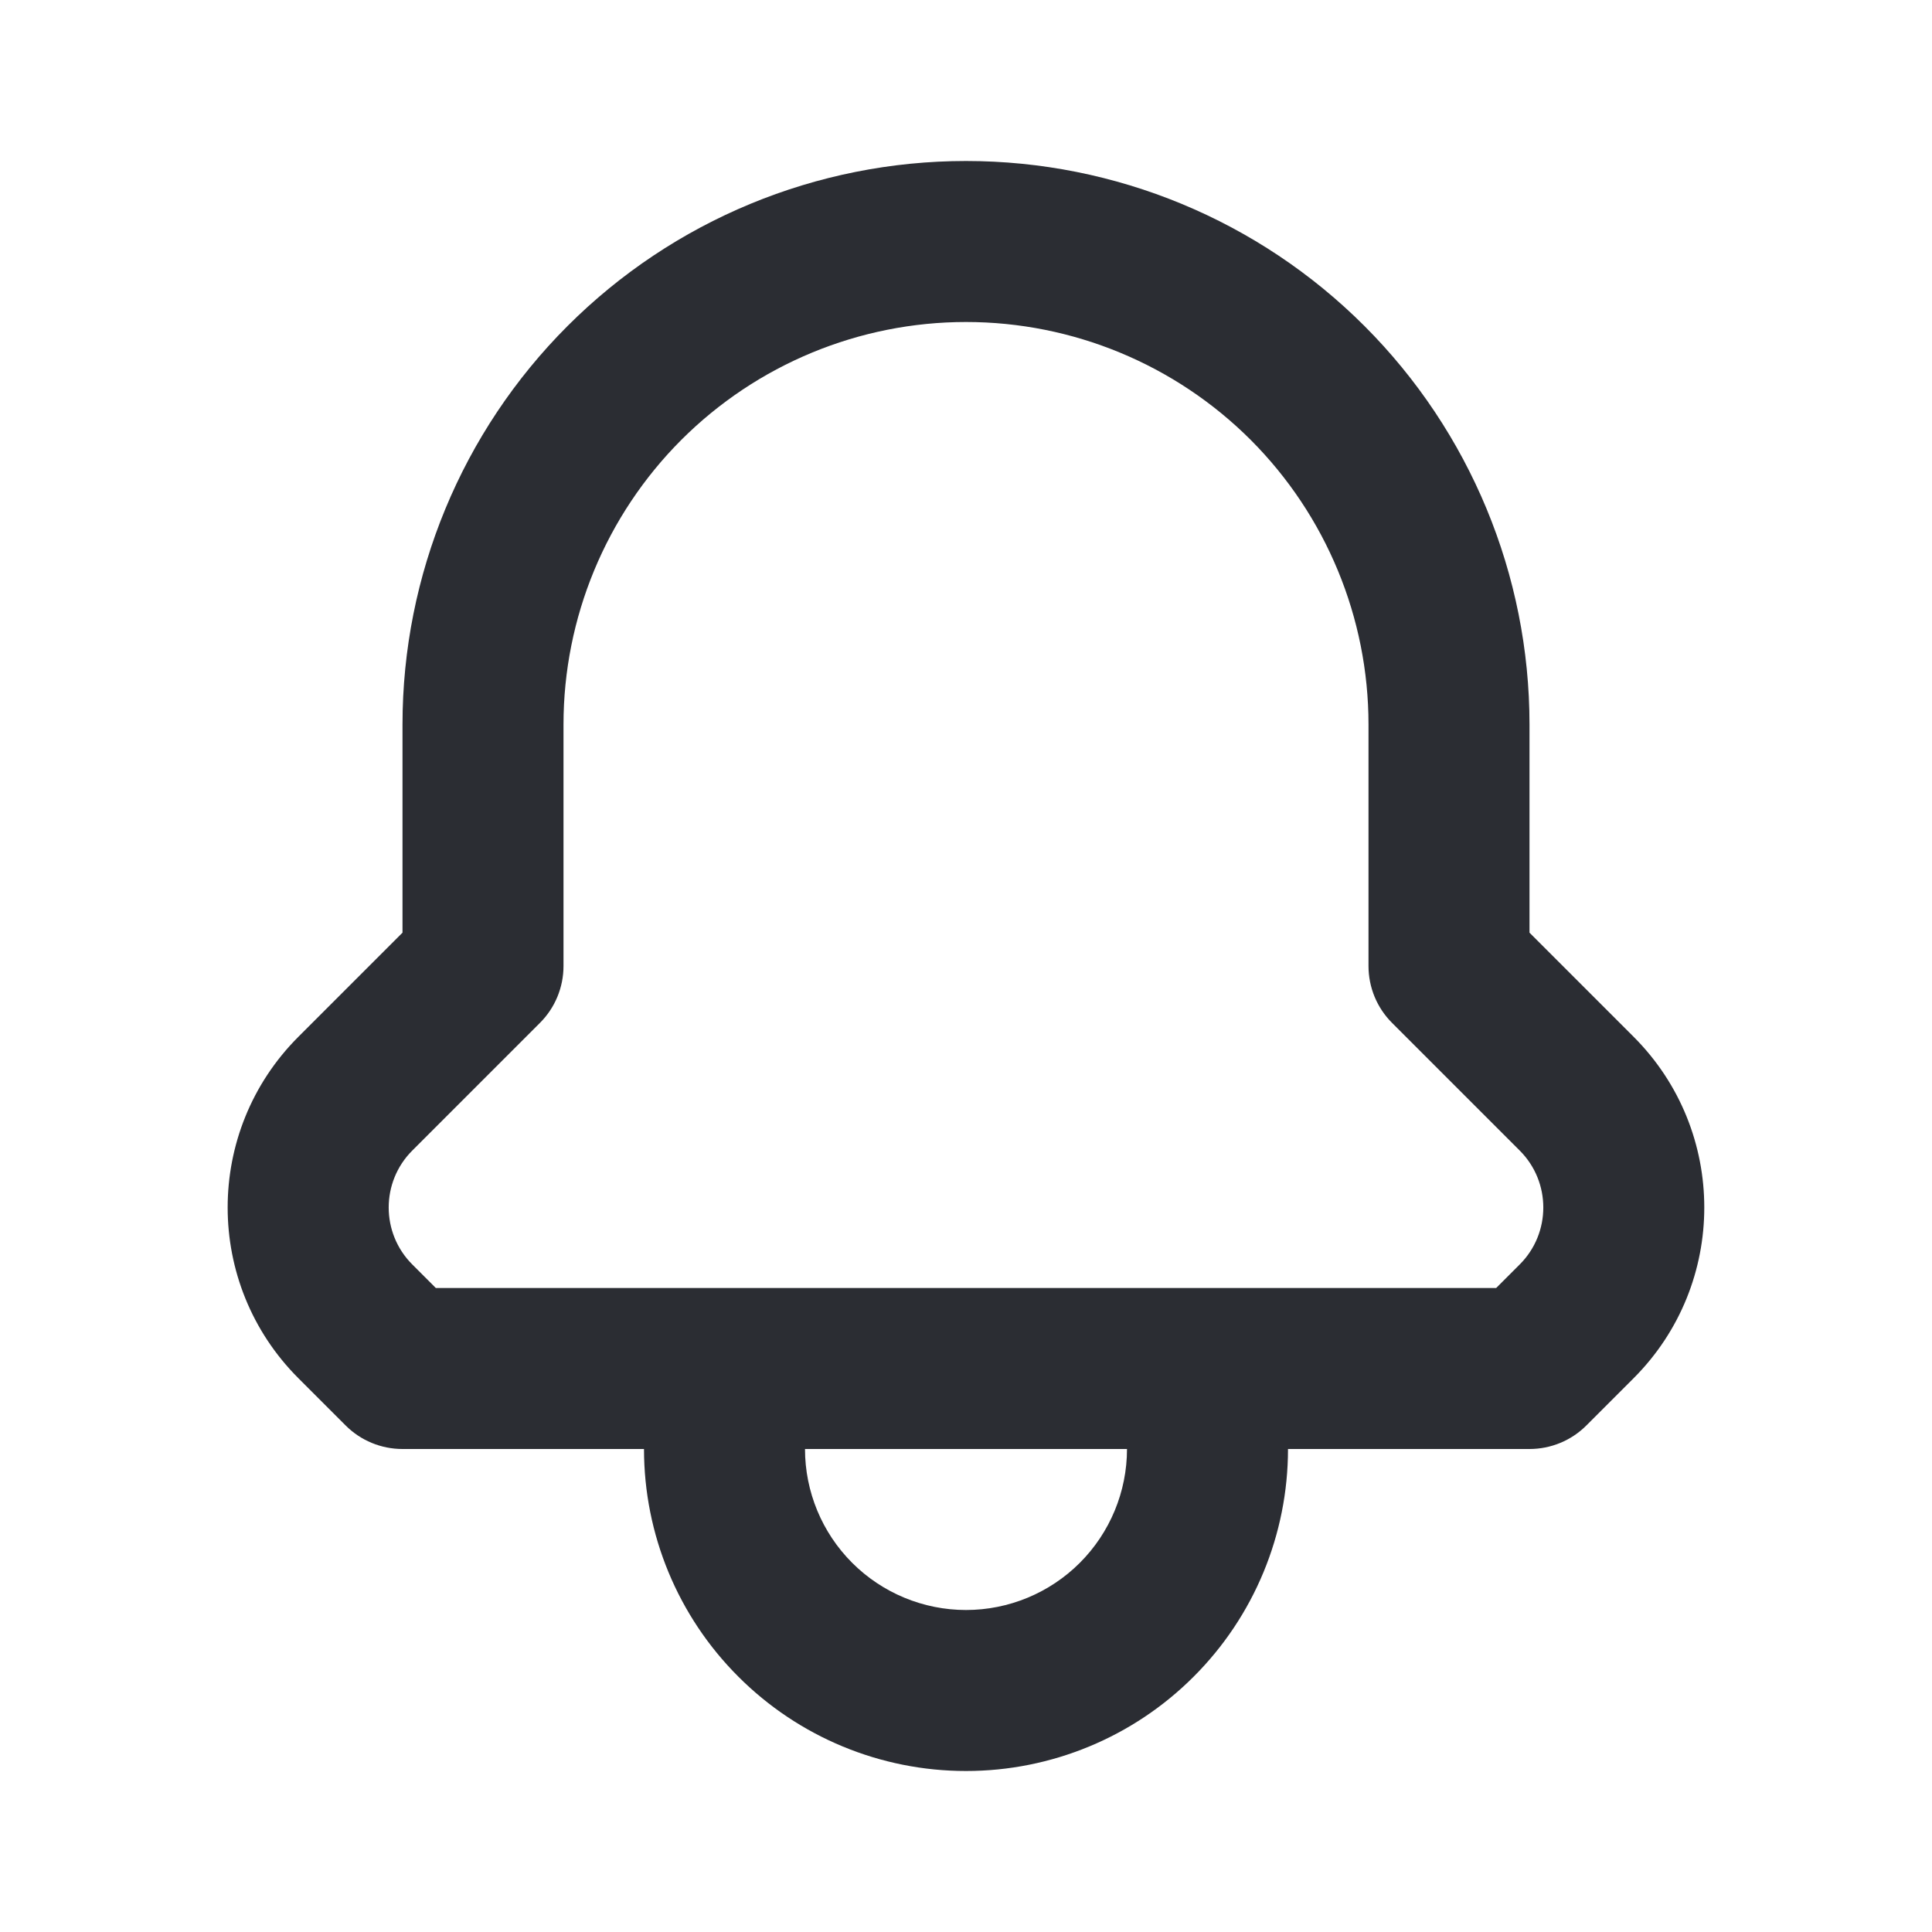 <svg width="24" height="24" viewBox="0 0 24 24" fill="none" xmlns="http://www.w3.org/2000/svg">
    <path fill-rule="evenodd" clip-rule="evenodd"
        d="M19 9C19 7.143 18.262 5.363 16.95 4.05C15.637 2.737 13.857 2 12 2C10.143 2 8.363 2.737 7.05 4.05C5.737 5.363 5 7.143 5 9V11.586L3.707 12.879C2.535 14.05 2.535 15.95 3.707 17.121L4.293 17.707C4.48 17.895 4.735 18 5 18H8C8 19.061 8.421 20.078 9.172 20.828C9.922 21.579 10.939 22 12 22C13.061 22 14.078 21.579 14.828 20.828C15.579 20.078 16 19.061 16 18H19C19.265 18 19.52 17.895 19.707 17.707L20.293 17.121C21.464 15.95 21.464 14.05 20.293 12.879L19 11.586L19 9ZM7 12V9C7 7.674 7.527 6.402 8.464 5.464C9.402 4.527 10.674 4 12 4C13.326 4 14.598 4.527 15.536 5.464C16.473 6.402 17 7.674 17 9V12C17 12.265 17.105 12.52 17.293 12.707L18.879 14.293C19.269 14.683 19.269 15.317 18.879 15.707L18.586 16H5.414L5.121 15.707C4.731 15.317 4.731 14.683 5.121 14.293L6.707 12.707C6.895 12.52 7 12.265 7 12ZM10 18C10 18.53 10.211 19.039 10.586 19.414C10.961 19.789 11.47 20 12 20C12.53 20 13.039 19.789 13.414 19.414C13.789 19.039 14 18.53 14 18H10Z"
        fill="#2B2D33" />
</svg>

